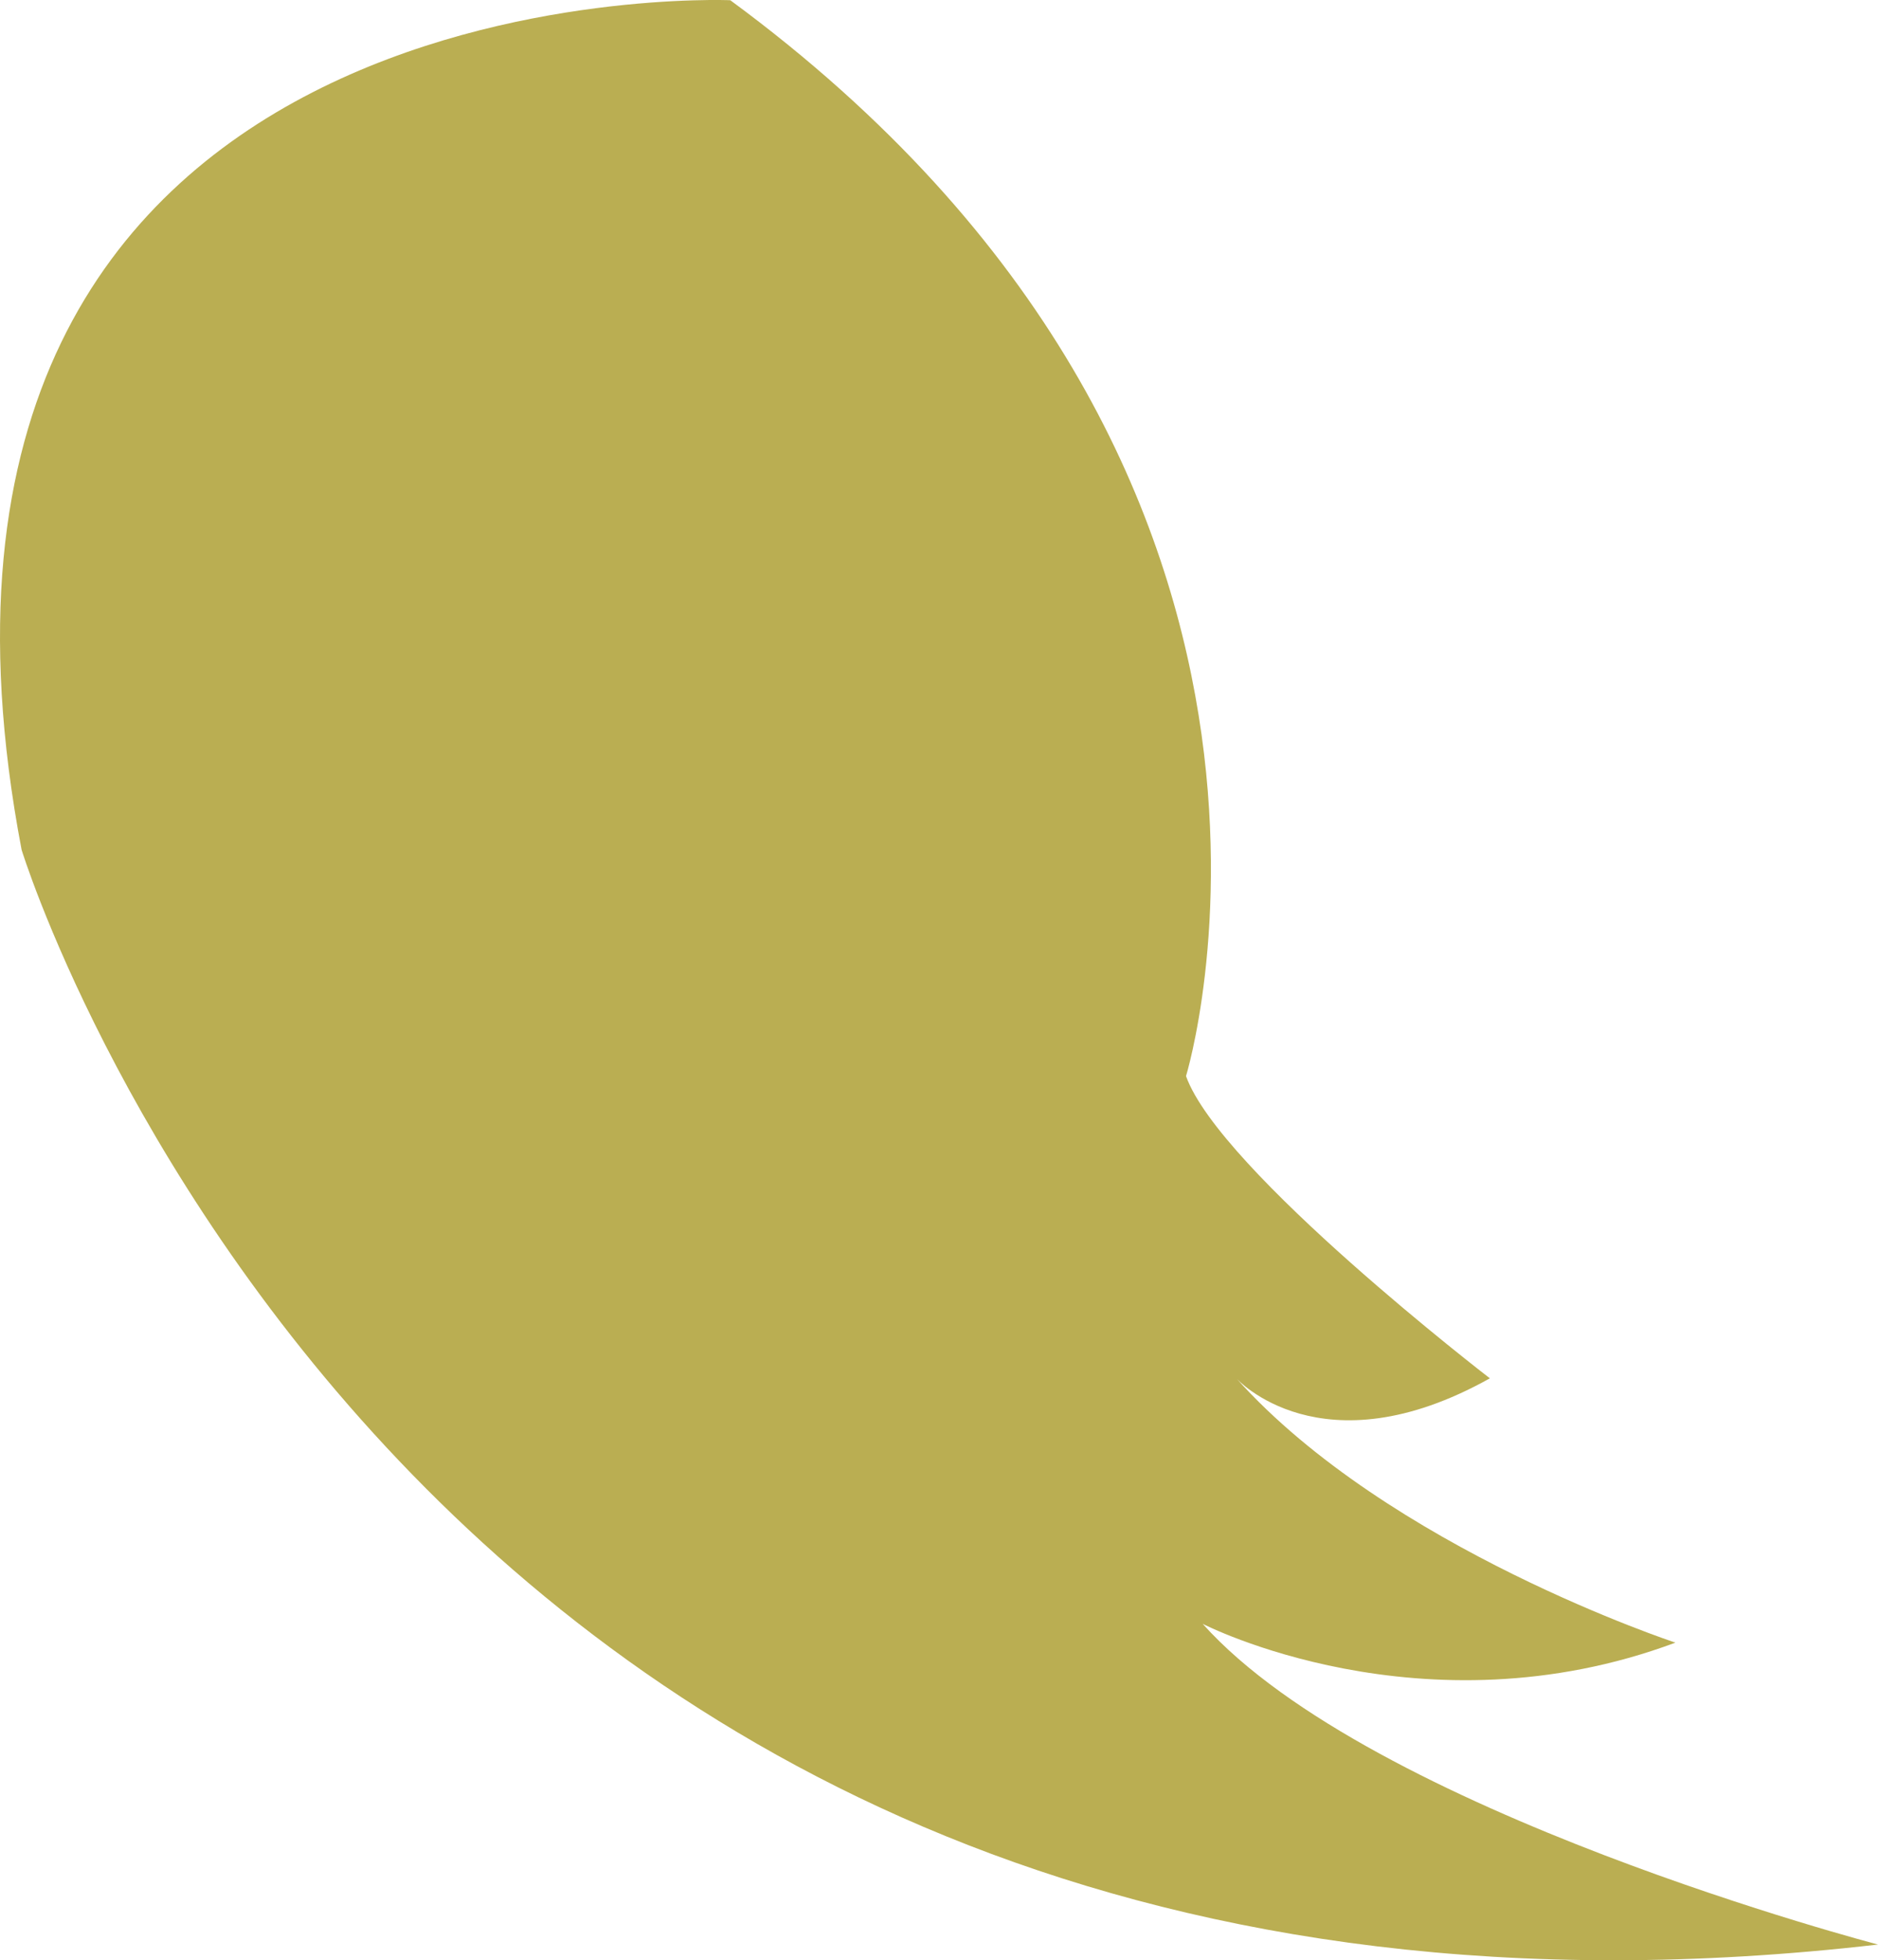 <?xml version="1.0" encoding="utf-8"?>
<!-- Generator: Adobe Illustrator 17.0.0, SVG Export Plug-In . SVG Version: 6.00 Build 0)  -->
<!DOCTYPE svg PUBLIC "-//W3C//DTD SVG 1.1 Basic//EN" "http://www.w3.org/Graphics/SVG/1.1/DTD/svg11-basic.dtd">
<svg version="1.1" baseProfile="basic" id="Слой_1"
	 xmlns="http://www.w3.org/2000/svg" xmlns:xlink="http://www.w3.org/1999/xlink" x="0px" y="0px" width="93.313px"
	 height="97.357px" viewBox="0 0 93.313 97.357" xml:space="preserve">
<path fill="#BAAE52" d="M36.286,0.011c0,0-43.607-1.868-35.213,42.194c0,0,19.285,62.816,92.24,54.371
	c0,0-25.164-6.556-33.556-15.928c0,0,10.914,5.622,23.491,0.934c0,0-14.256-4.685-21.818-13.127c0,0,4.208,4.688,12.598,0
	c0,0-13.419-10.313-15.098-15.009C58.929,53.446,68.149,23.447,36.286,0.011z"/>
</svg>
